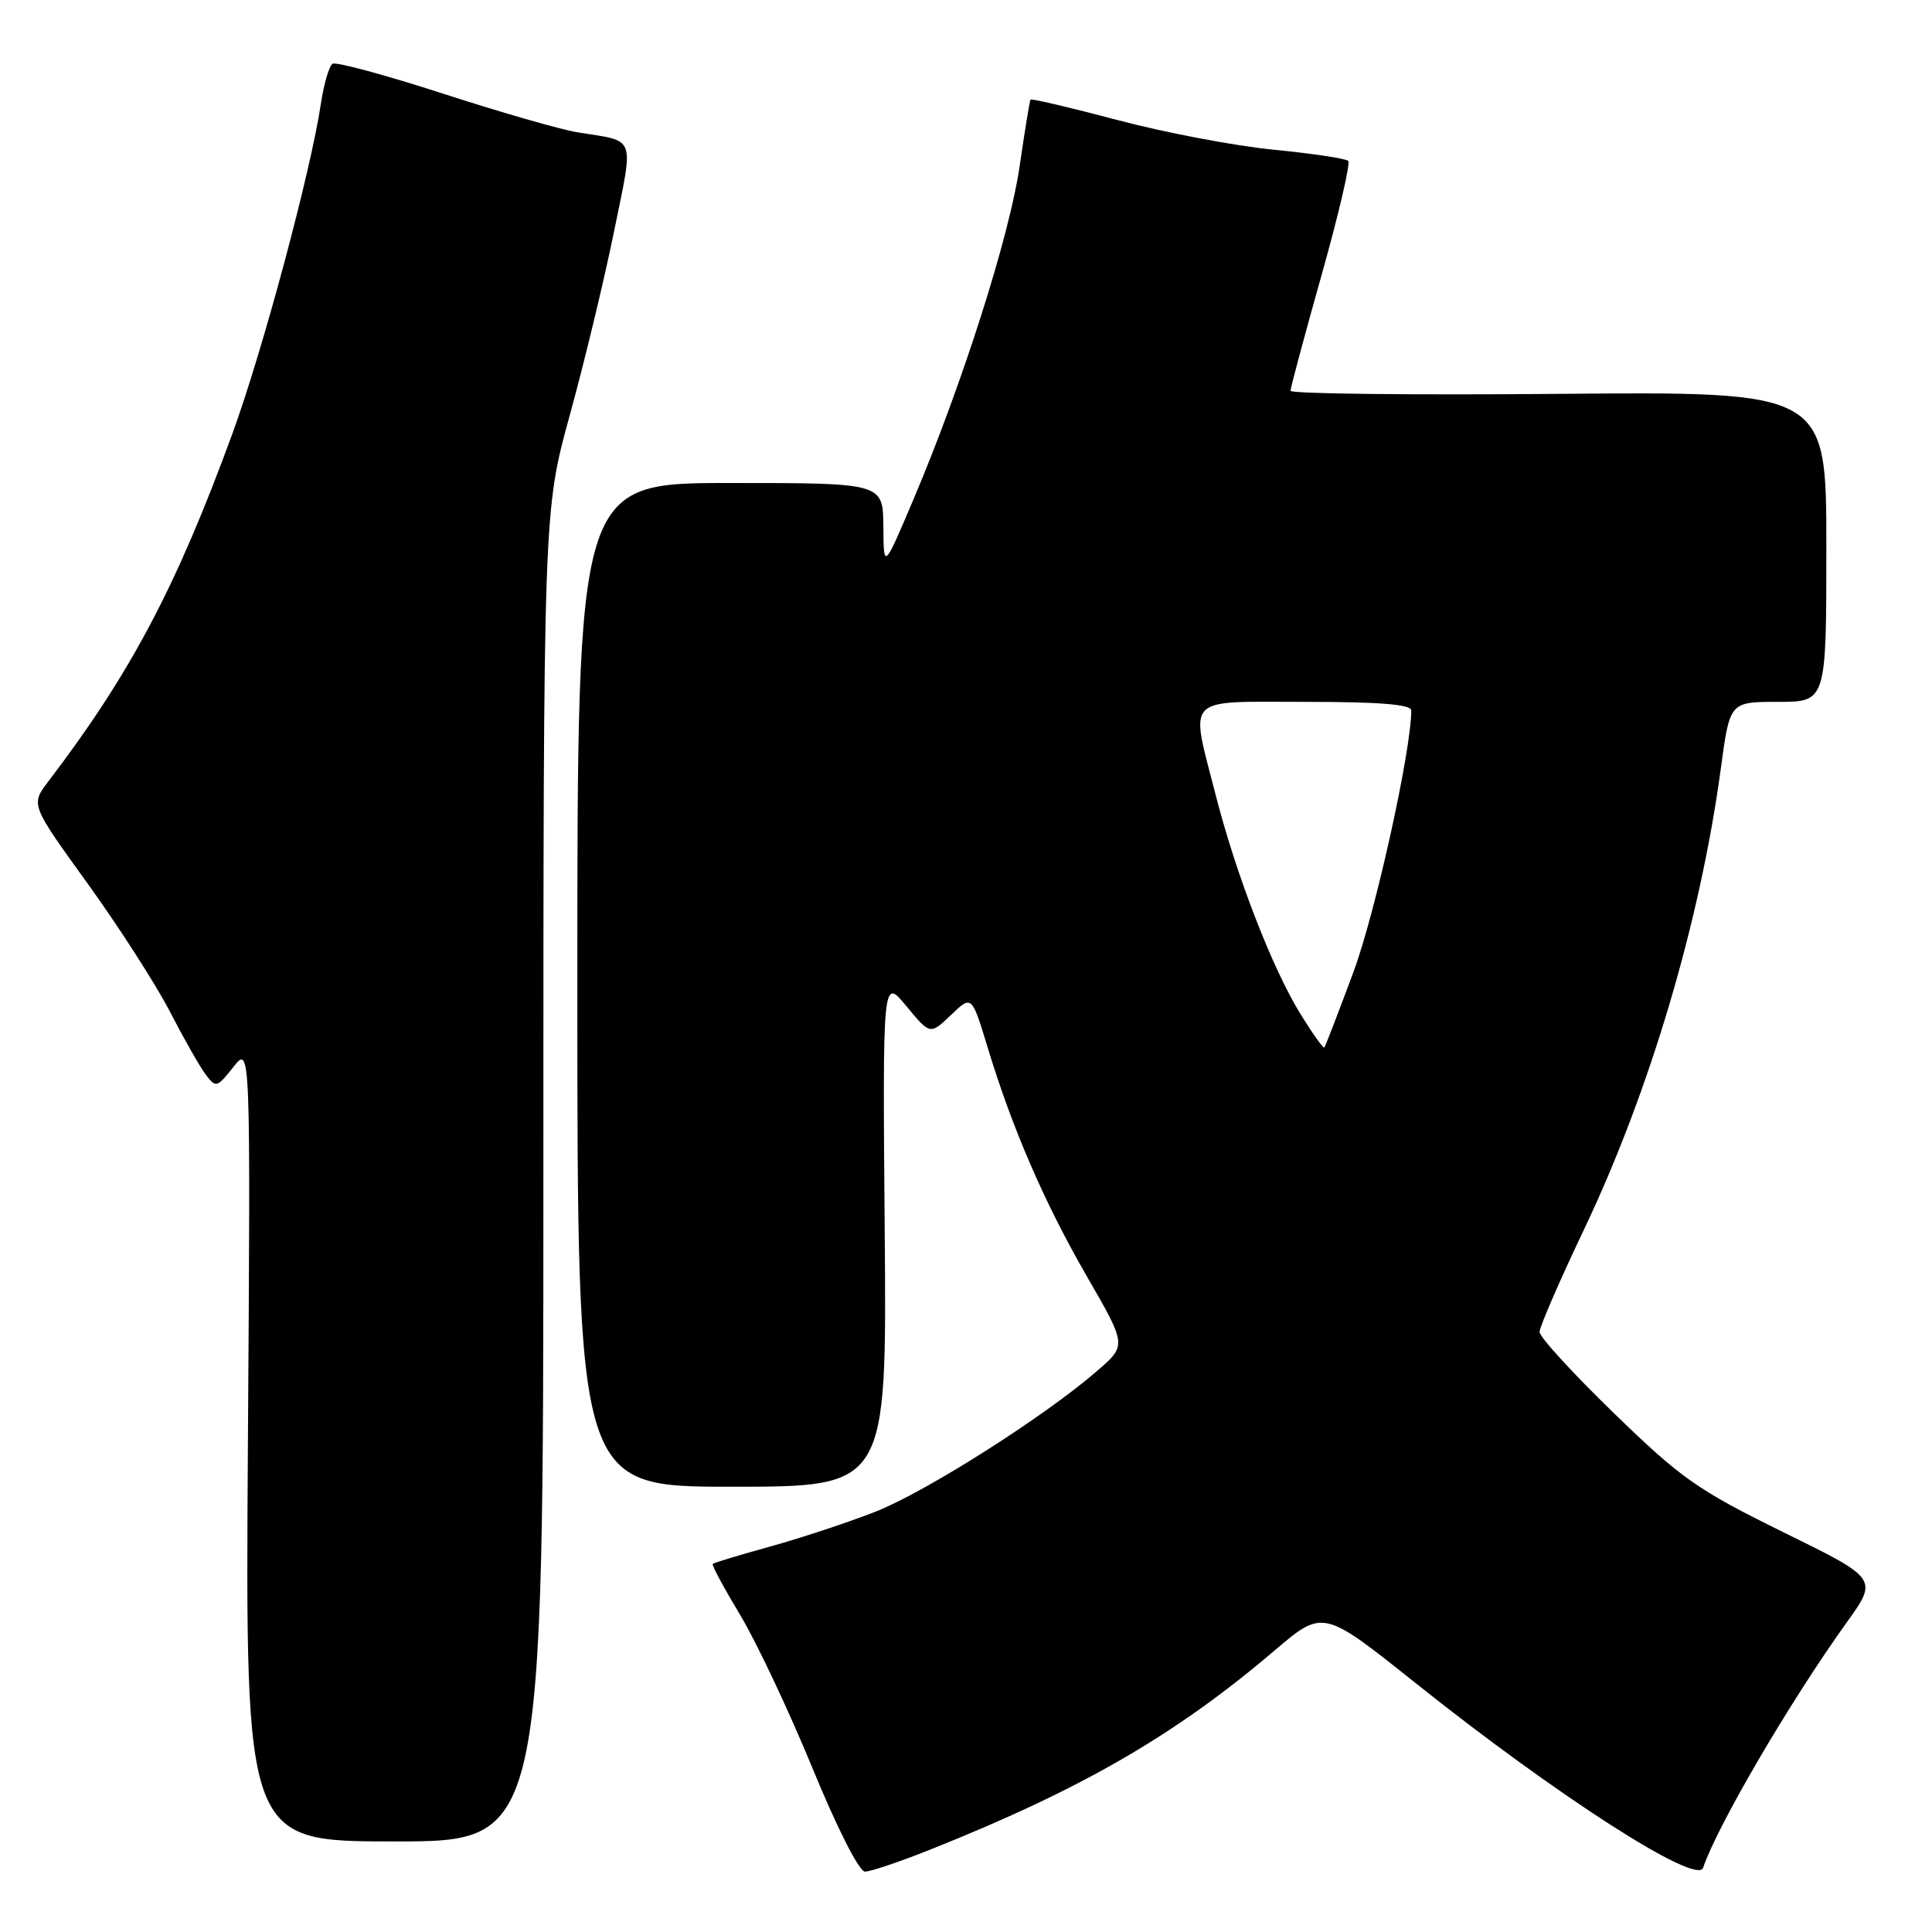 <?xml version="1.0" encoding="UTF-8" standalone="no"?>
<!DOCTYPE svg PUBLIC "-//W3C//DTD SVG 1.1//EN" "http://www.w3.org/Graphics/SVG/1.1/DTD/svg11.dtd" >
<svg xmlns="http://www.w3.org/2000/svg" xmlns:xlink="http://www.w3.org/1999/xlink" version="1.1" viewBox="0 0 256 256">
 <g >
 <path fill="currentColor"
d=" M 123.22 245.10 C 143.29 237.10 155.75 229.90 168.90 218.69 C 175.31 213.24 175.31 213.24 187.50 222.96 C 206.32 237.98 224.87 249.89 225.67 247.49 C 227.54 241.94 237.21 225.41 244.68 215.01 C 248.86 209.19 248.86 209.19 236.29 203.02 C 224.93 197.43 222.79 195.93 213.87 187.27 C 208.44 182.01 204.00 177.16 204.00 176.49 C 204.00 175.83 206.65 169.71 209.90 162.89 C 218.61 144.58 225.29 122.07 228.03 101.75 C 229.21 93.00 229.21 93.00 235.60 93.00 C 242.00 93.00 242.00 93.00 242.00 72.44 C 242.00 51.88 242.00 51.88 206.50 52.19 C 186.97 52.36 171.00 52.18 171.00 51.78 C 171.00 51.39 172.85 44.50 175.11 36.47 C 177.37 28.45 178.96 21.63 178.65 21.32 C 178.34 21.01 173.91 20.34 168.79 19.84 C 163.68 19.34 154.38 17.58 148.13 15.92 C 141.87 14.26 136.66 13.04 136.55 13.20 C 136.43 13.37 135.79 17.32 135.11 22.00 C 133.79 31.17 127.57 50.74 121.11 66.00 C 117.09 75.50 117.09 75.50 117.05 69.75 C 117.00 64.00 117.00 64.00 96.75 64.00 C 76.50 64.00 76.50 64.00 76.50 130.50 C 76.50 197.00 76.50 197.00 97.00 197.00 C 117.50 197.00 117.50 197.00 117.23 163.25 C 116.95 129.50 116.95 129.50 120.10 133.32 C 123.25 137.13 123.25 137.13 126.01 134.49 C 128.76 131.85 128.76 131.85 130.87 138.80 C 134.16 149.62 138.39 159.38 144.07 169.22 C 149.29 178.26 149.29 178.26 145.39 181.64 C 138.48 187.65 122.68 197.69 116.00 200.31 C 112.42 201.71 106.17 203.78 102.11 204.91 C 98.04 206.03 94.59 207.07 94.44 207.23 C 94.29 207.38 95.93 210.43 98.08 214.00 C 100.23 217.57 104.53 226.69 107.64 234.25 C 110.91 242.21 113.84 248.00 114.62 248.00 C 115.35 248.00 119.22 246.69 123.22 245.10 Z  M 72.00 155.85 C 72.00 67.70 72.00 67.70 75.50 55.01 C 77.42 48.04 80.06 37.09 81.36 30.69 C 84.00 17.70 84.40 18.81 76.50 17.53 C 74.30 17.17 66.29 14.87 58.71 12.41 C 51.12 9.95 44.54 8.17 44.07 8.45 C 43.61 8.74 42.91 11.12 42.52 13.74 C 41.18 22.72 34.80 46.50 30.78 57.50 C 23.34 77.83 17.28 89.28 6.39 103.56 C 4.06 106.62 4.06 106.62 11.60 117.06 C 15.74 122.80 20.64 130.43 22.49 134.00 C 24.33 137.57 26.47 141.34 27.25 142.38 C 28.60 144.17 28.75 144.13 30.93 141.38 C 33.20 138.50 33.20 138.50 32.85 191.25 C 32.50 244.00 32.50 244.00 52.25 244.00 C 72.00 244.00 72.00 244.00 72.00 155.85 Z  M 172.28 134.30 C 168.55 128.23 163.78 115.88 161.08 105.33 C 157.68 91.99 156.70 93.00 173.00 93.00 C 182.81 93.00 187.00 93.34 187.00 94.14 C 187.00 99.44 182.23 121.04 179.33 128.82 C 177.35 134.15 175.62 138.64 175.48 138.80 C 175.35 138.97 173.91 136.94 172.28 134.30 Z "/>
</g>
</svg>